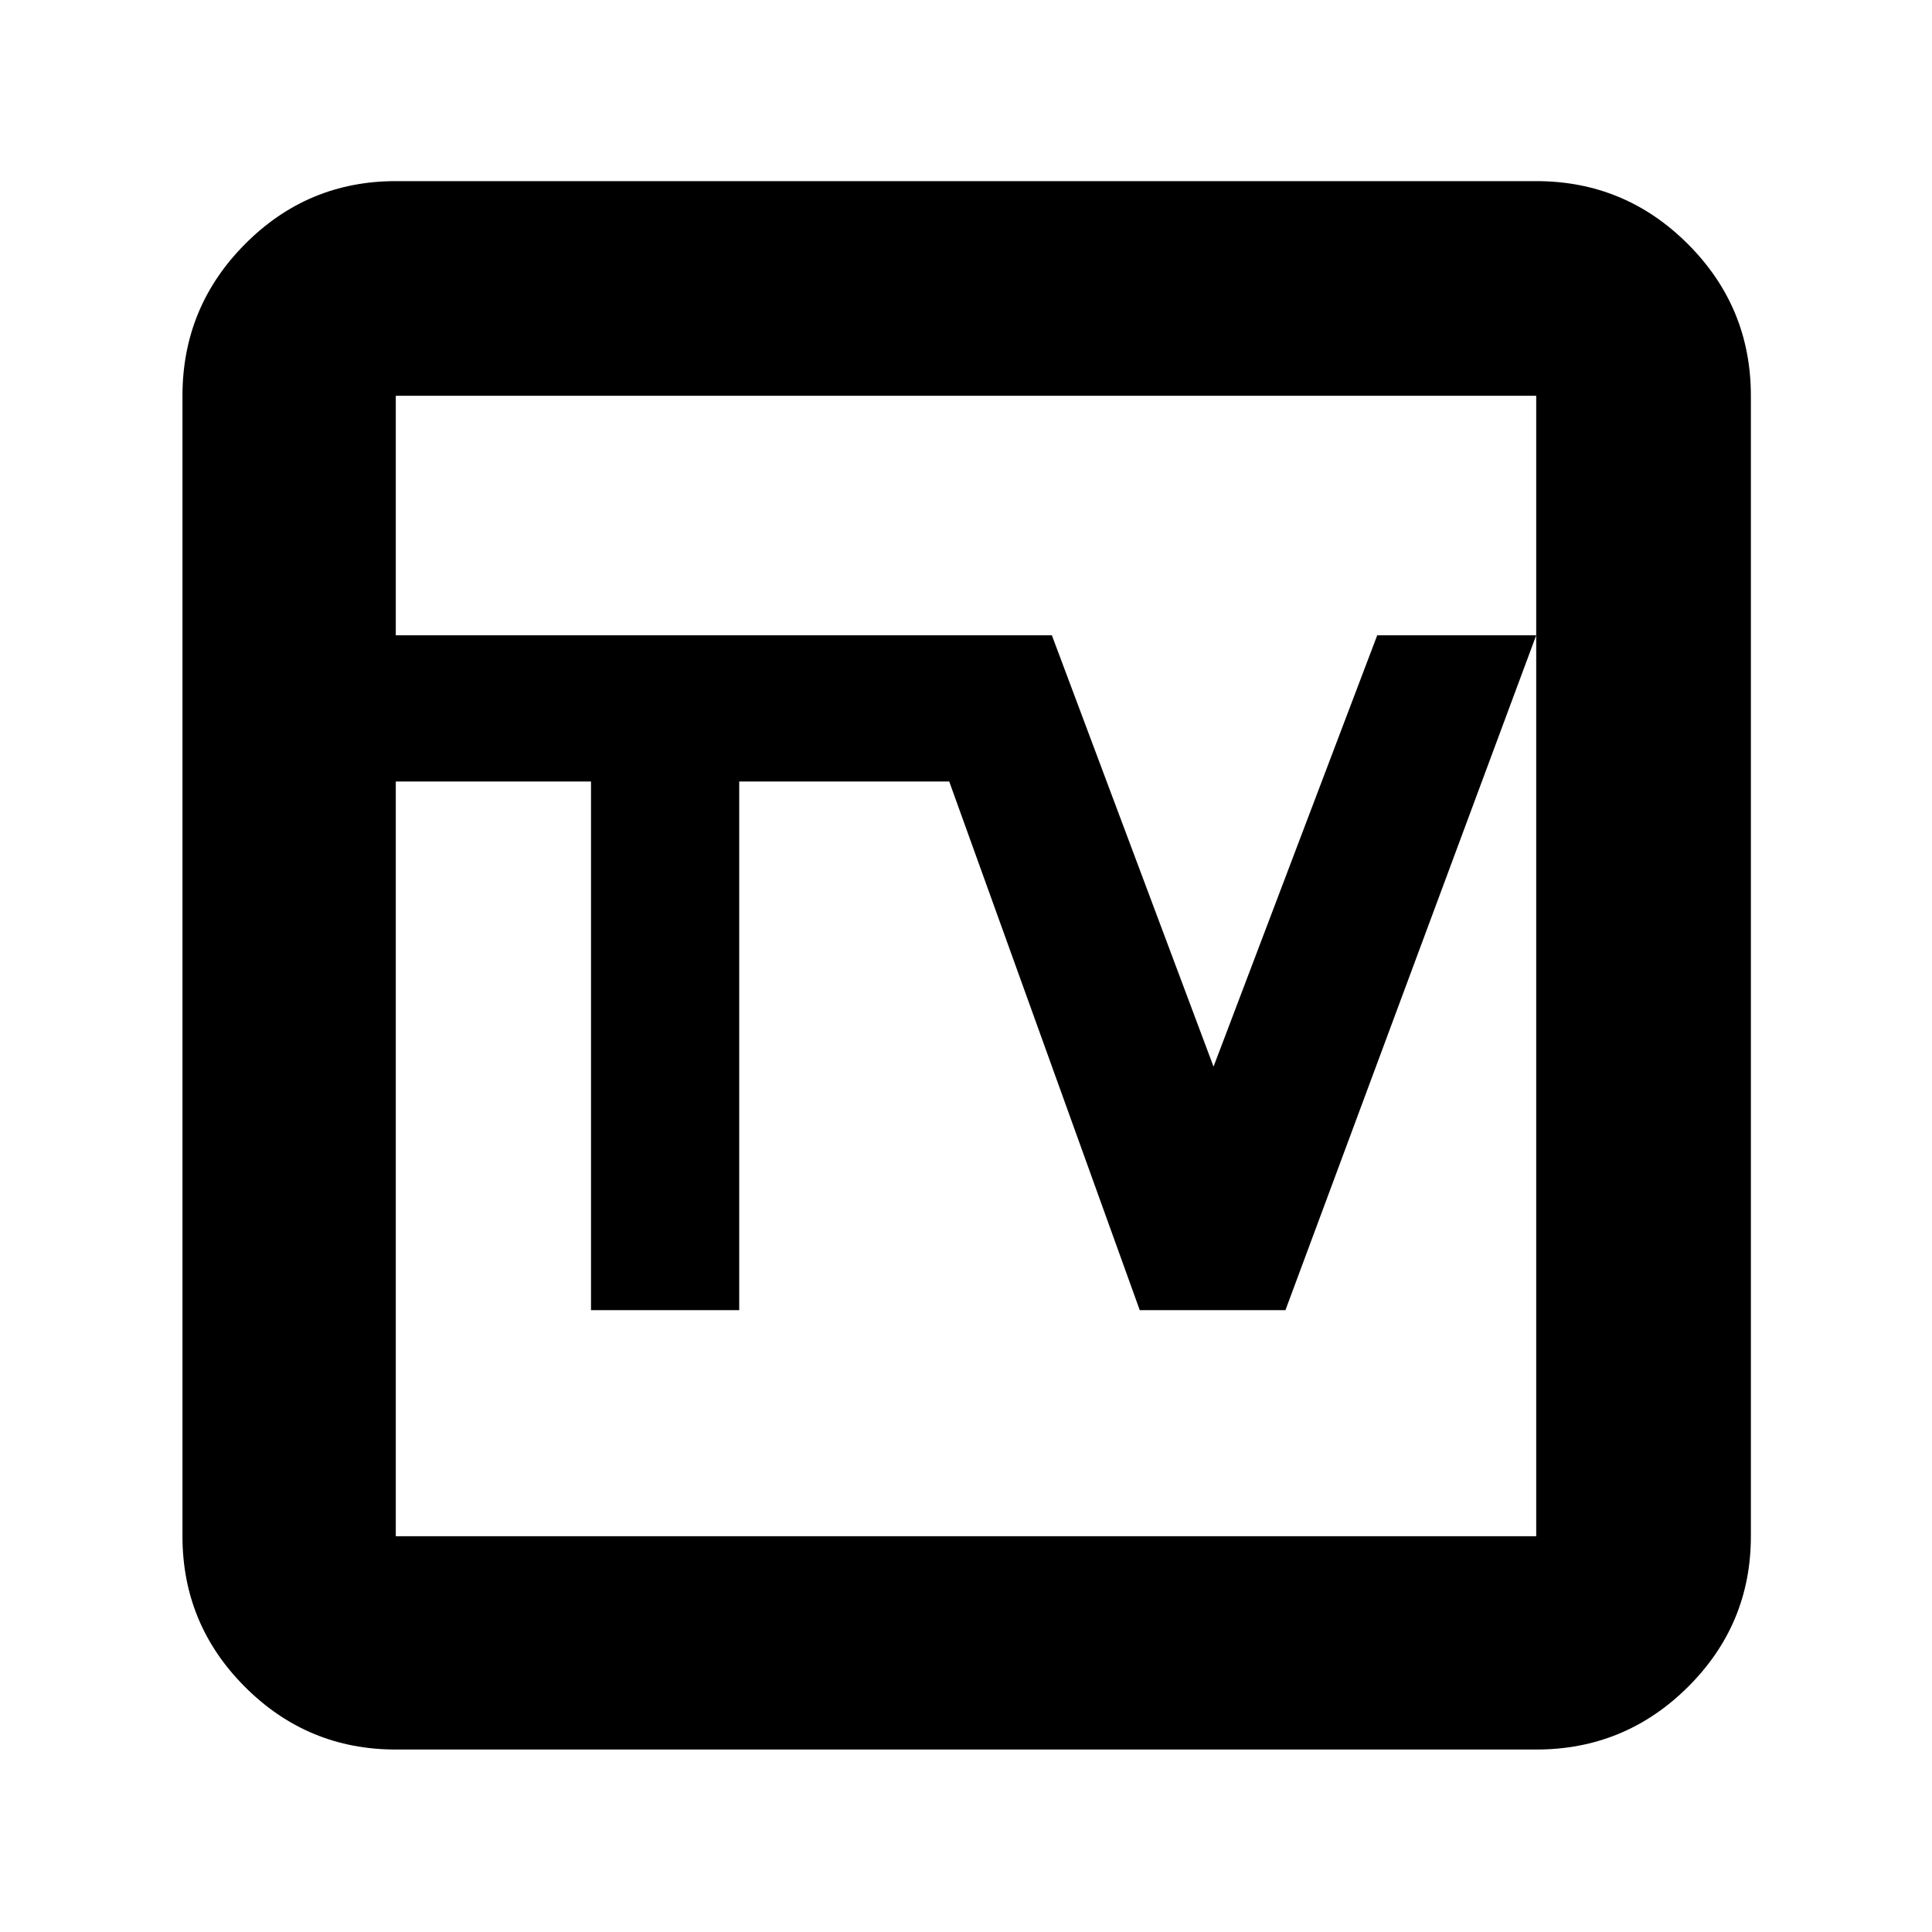 <svg xmlns="http://www.w3.org/2000/svg" height="40" viewBox="0 -960 960 960" width="40"><path d="M293.667-309h73.644v-262.667h104.357L566.334-309h72.4l124.6-335.333h-78.999l-81.334 214.334-80.334-214.334H196.666v72.666h97.001V-309ZM196.666-90.667q-43.824 0-74.912-31.087-31.087-31.088-31.087-74.912v-566.668q0-44.099 31.087-75.382Q152.842-870 196.666-870h566.668q44.099 0 75.382 31.284Q870-807.433 870-763.334v566.668q0 43.824-31.284 74.912-31.283 31.087-75.382 31.087H196.666Zm0-105.999h566.668v-566.668H196.666v566.668Zm0-566.668v566.668-566.668Z"/></svg>
